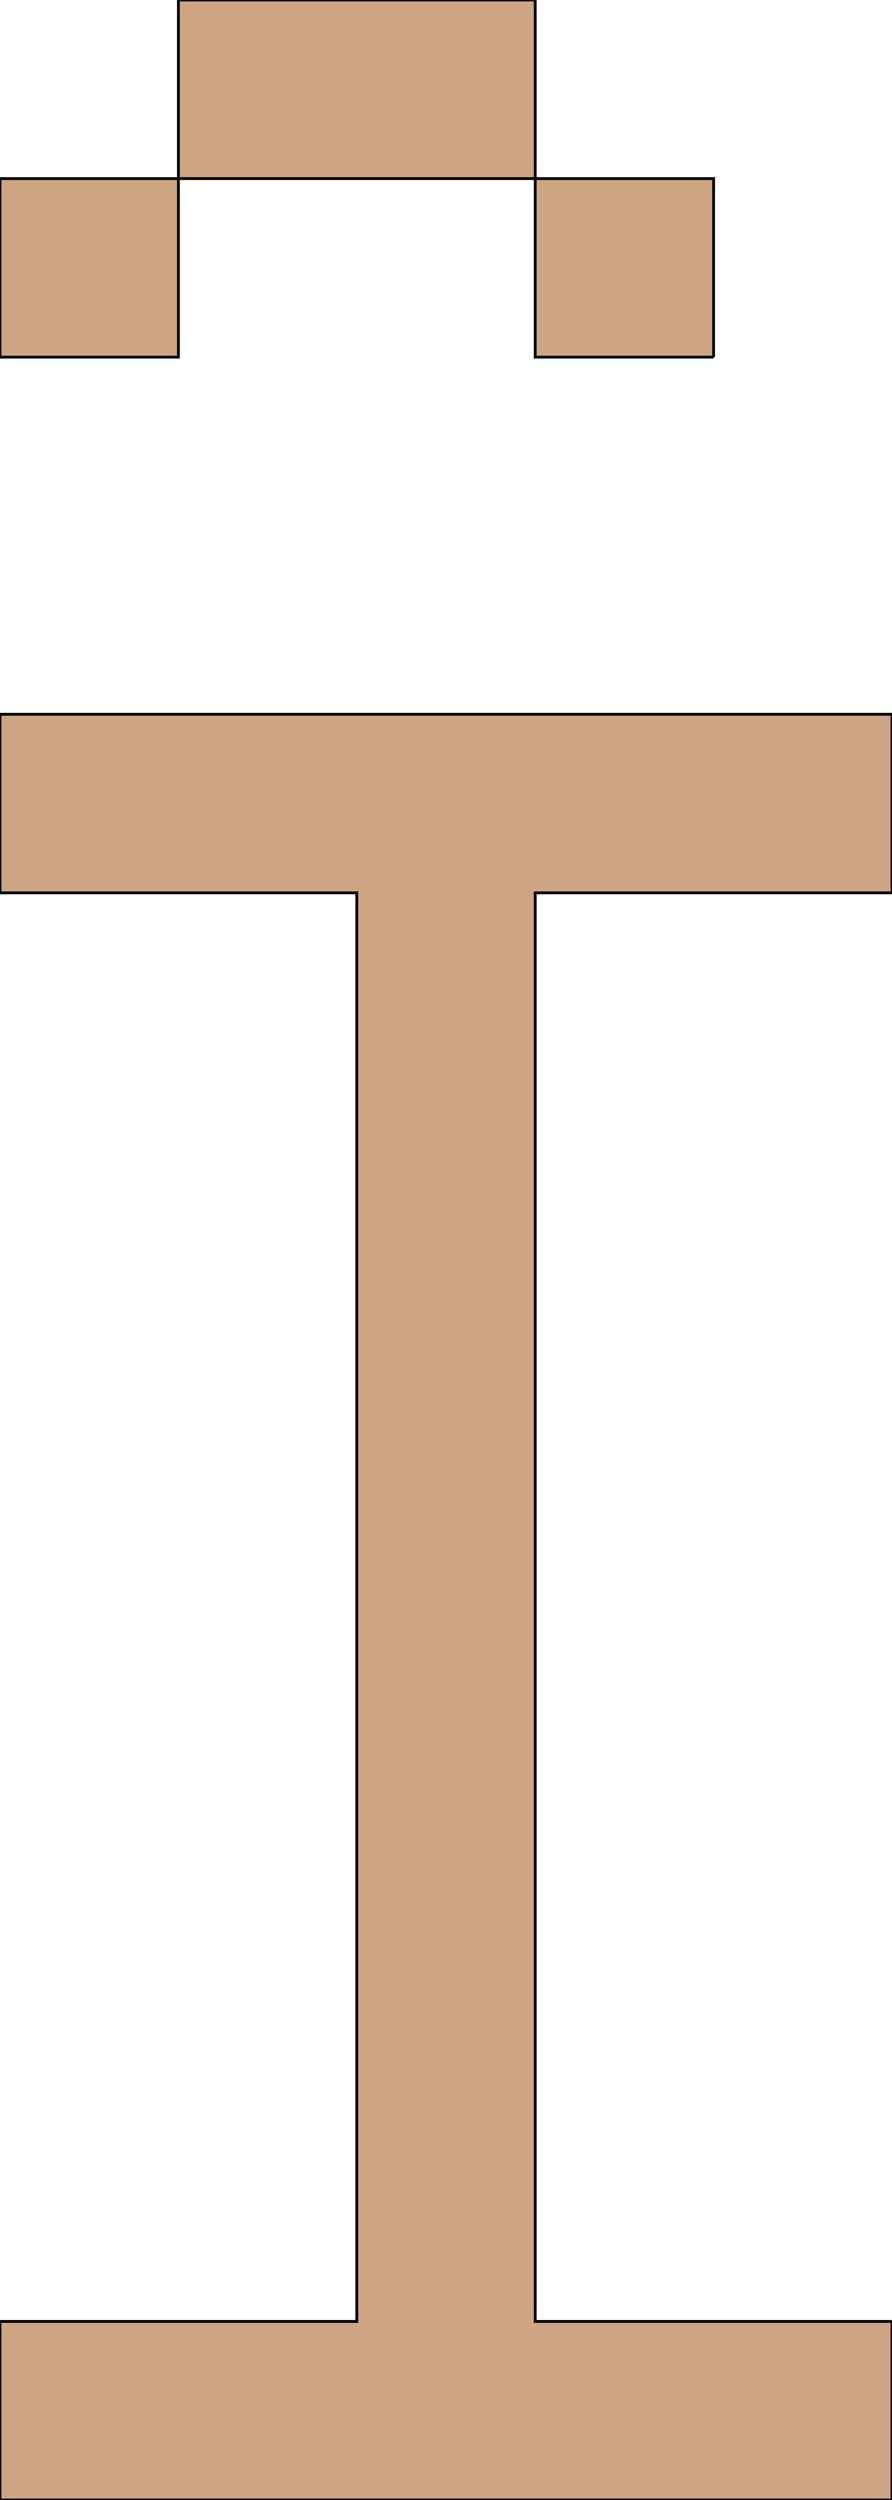 <svg xmlns='http://www.w3.org/2000/svg'
xmlns:xlink='http://www.w3.org/1999/xlink'
viewBox = '128 -896 320 896'>
 <path d = '
M 448 0
L 448 -64
L 320 -64
Q 320 -64, 320 -576
L 448 -576
L 448 -640
L 128 -640
L 128 -576
L 256 -576
Q 256 -576, 256 -64
L 128 -64
L 128 0
L 448 0
M 384 -768
L 384 -832
L 320 -832
L 320 -768
L 384 -768
M 192 -832
L 128 -832
L 128 -768
L 192 -768
L 192 -832
M 192 -832
L 320 -832
L 320 -896
L 192 -896
L 192 -832

'
 fill='none'
 stroke='black'
 style='fill:#cea583'/>
</svg>
